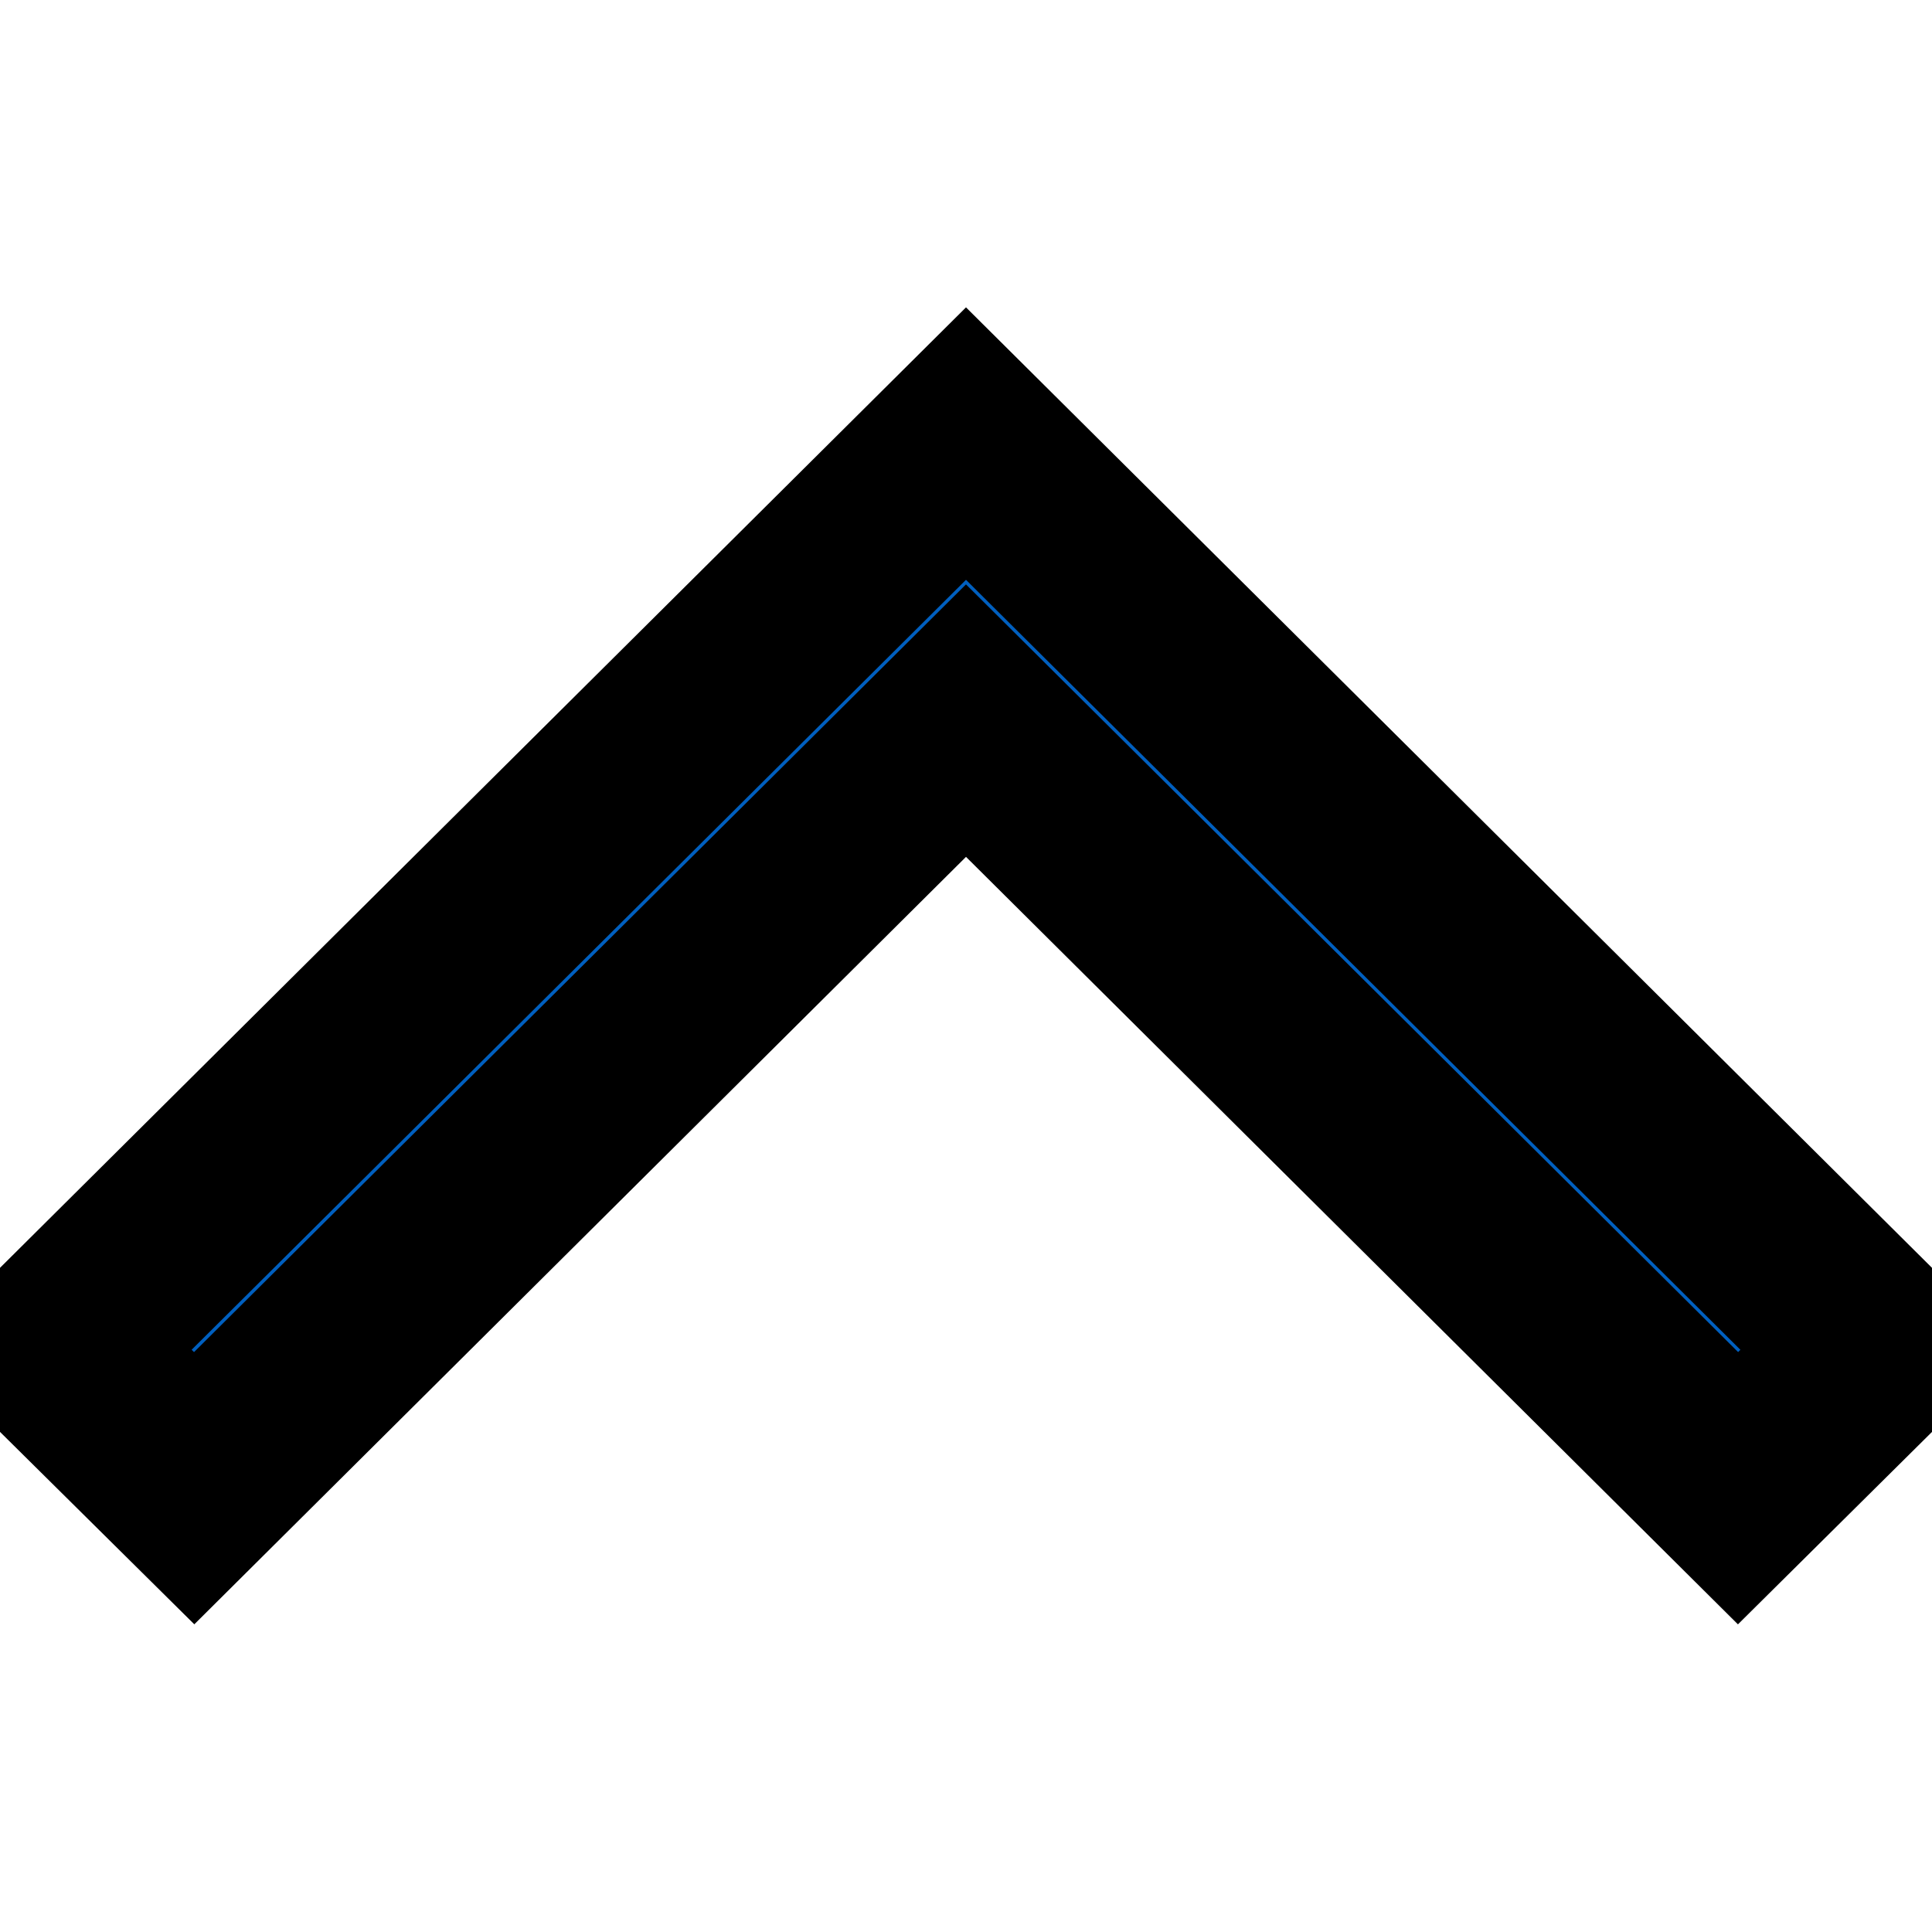 <svg width="10" height="10" xmlns="http://www.w3.org/2000/svg" p-id="4834" version="1.1" class="icon" t="1732342562604">

 <g>
  <title>Layer 1</title>
  <path transform="rotate(-180 5 5)" stroke="null" id="svg_1" p-id="4835" fill="#005fbf" d="m9.718,3.013l-4.718,4.691l-4.718,-4.691l0.722,-0.716l3.996,3.973l3.995,-3.973l0.723,0.716z"/>
 </g>
</svg>